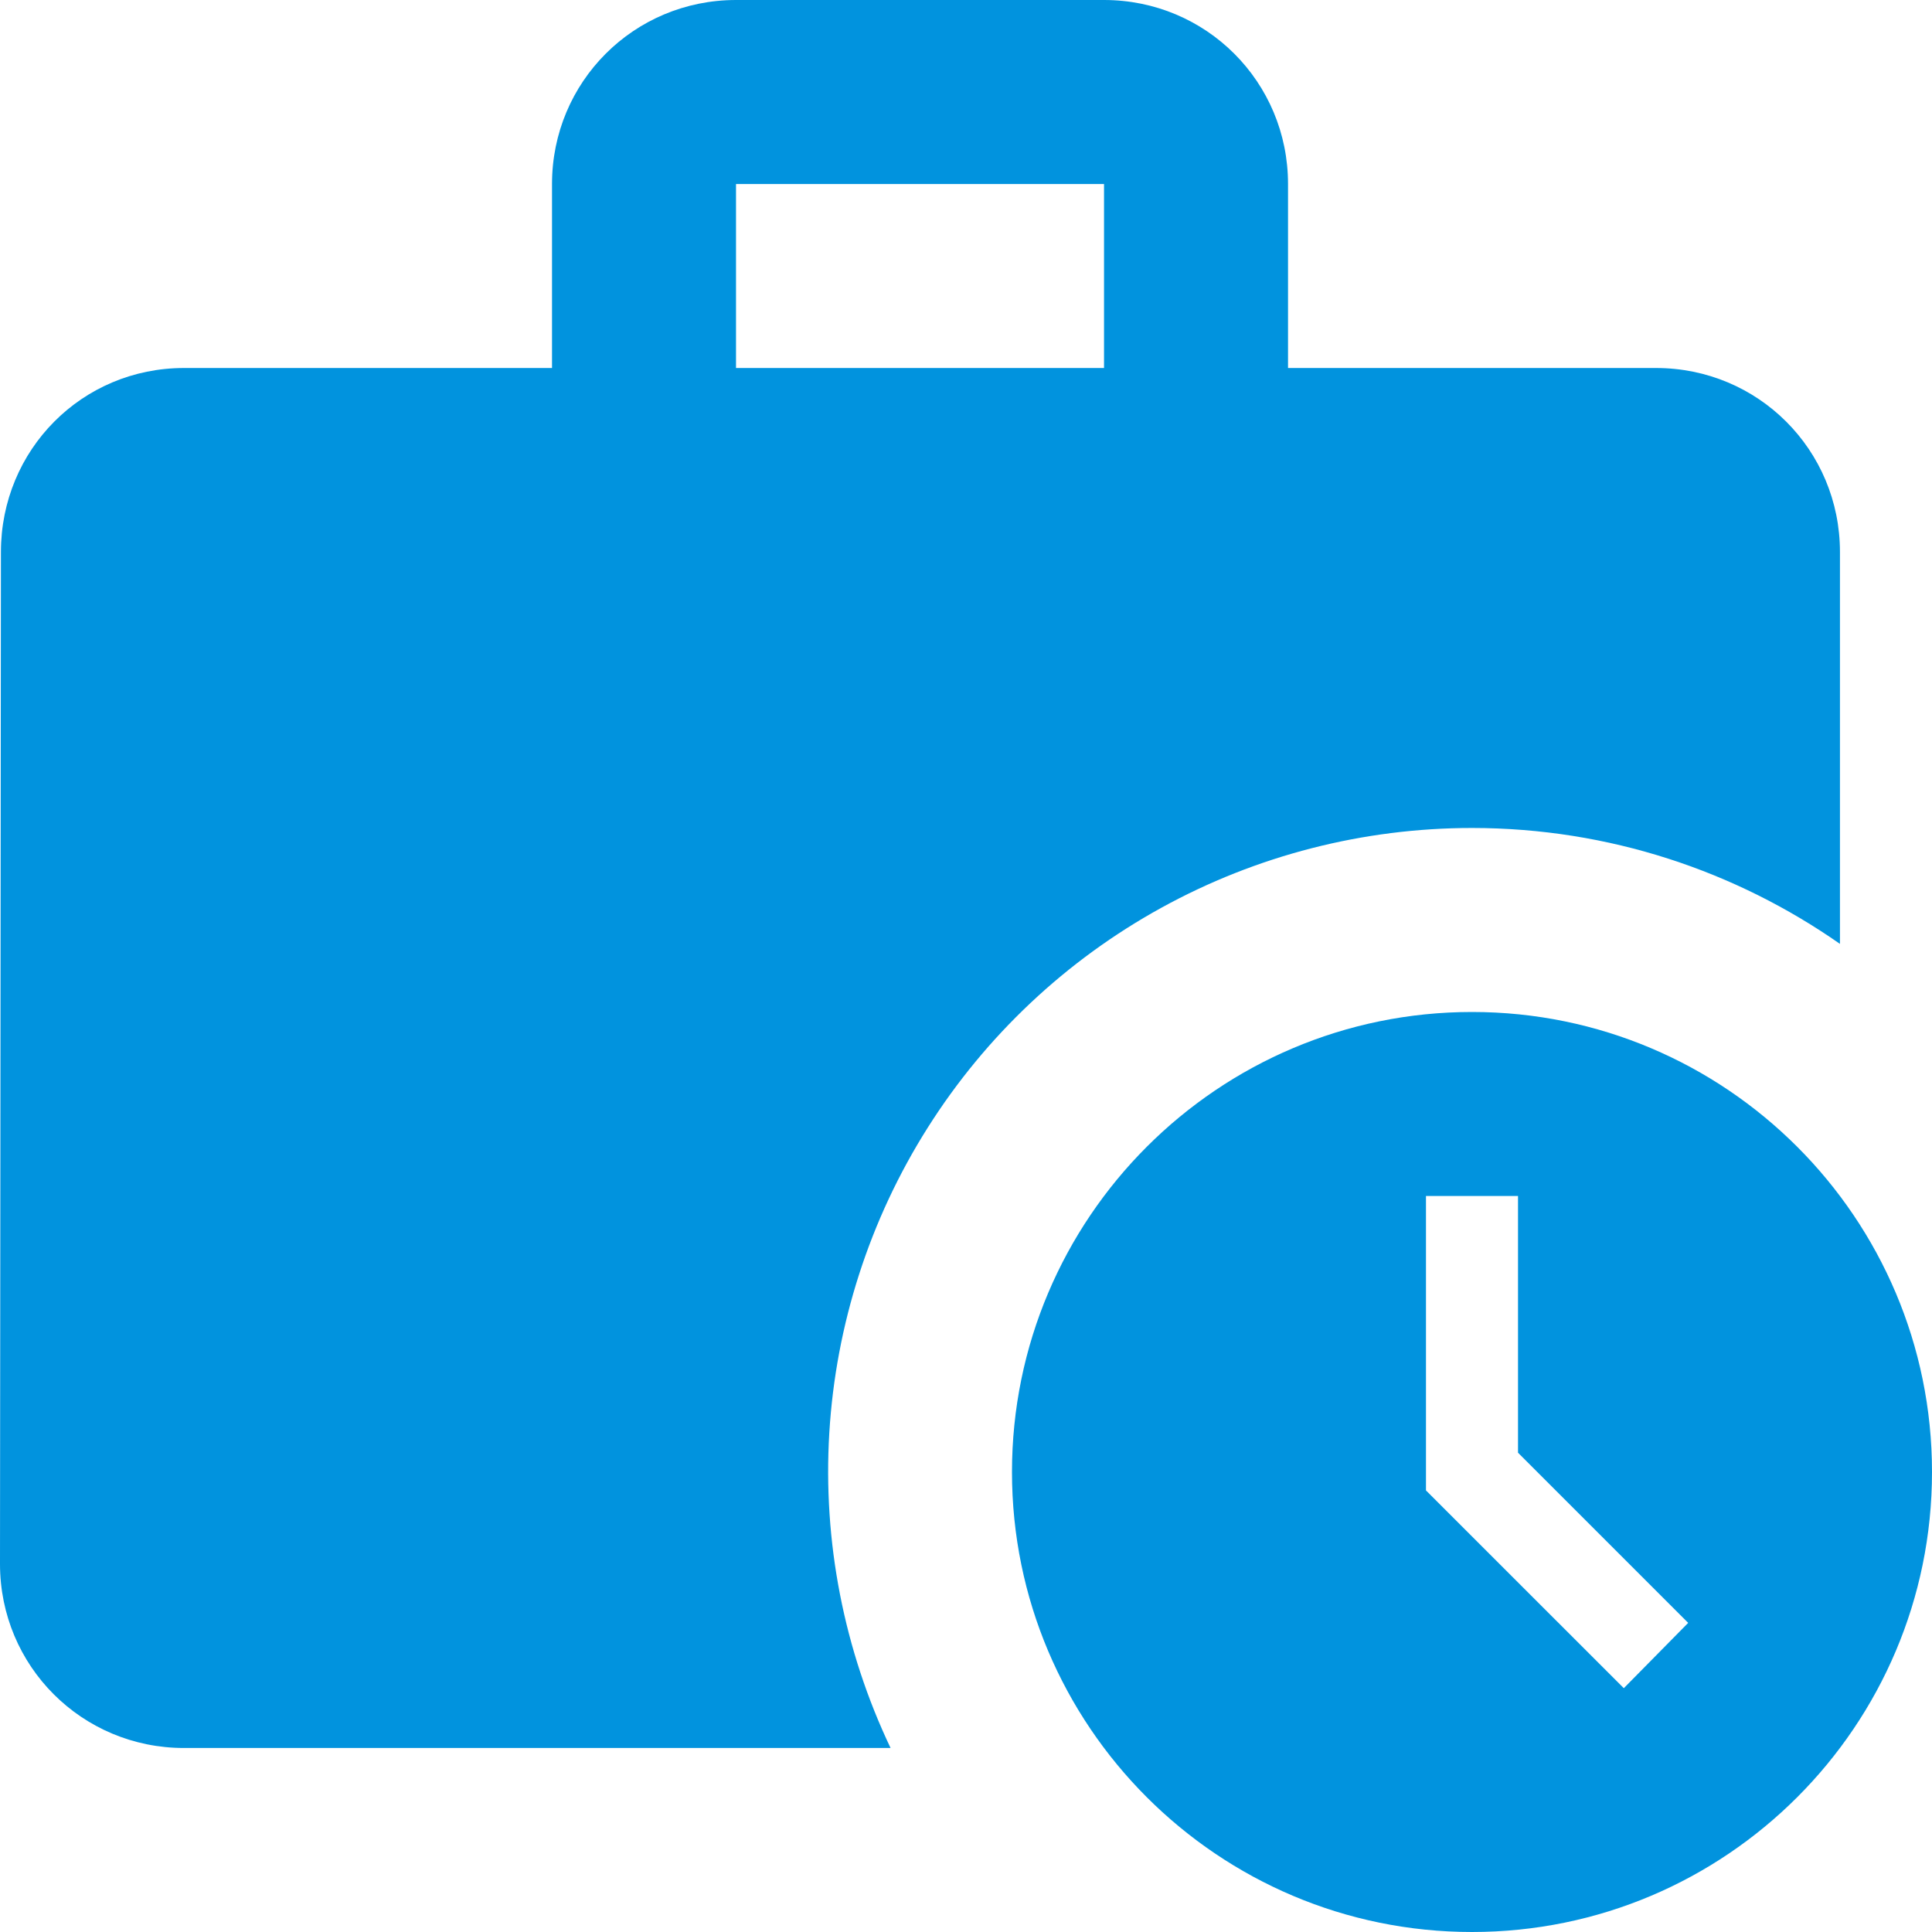 <svg width="25" height="25" viewBox="0 0 25 25" fill="none" xmlns="http://www.w3.org/2000/svg">
<path d="M19.048 10.714C20.821 10.714 22.464 11.274 23.809 12.214V7.143C23.809 5.821 22.75 4.762 21.429 4.762H16.667V2.381C16.667 1.06 15.607 0 14.286 0H9.524C8.202 0 7.143 1.06 7.143 2.381V4.762H2.381C1.06 4.762 0.012 5.821 0.012 7.143L0 20.238C0 21.559 1.06 22.619 2.381 22.619H11.524C10.92 21.349 10.647 19.948 10.731 18.544C10.815 17.141 11.253 15.781 12.004 14.593C12.755 13.404 13.795 12.425 15.027 11.747C16.258 11.069 17.642 10.714 19.048 10.714ZM9.524 2.381H14.286V4.762H9.524V2.381Z" fill="#0193DE"/>
<path d="M19.048 13.095C15.762 13.095 13.095 15.762 13.095 19.048C13.095 22.333 15.762 25 19.048 25C22.333 25 25 22.333 25 19.048C25 15.762 22.333 13.095 19.048 13.095ZM21.012 21.845L18.452 19.286V15.476H19.643V18.798L21.845 21L21.012 21.845Z" fill="#0193DE"/>
</svg>
